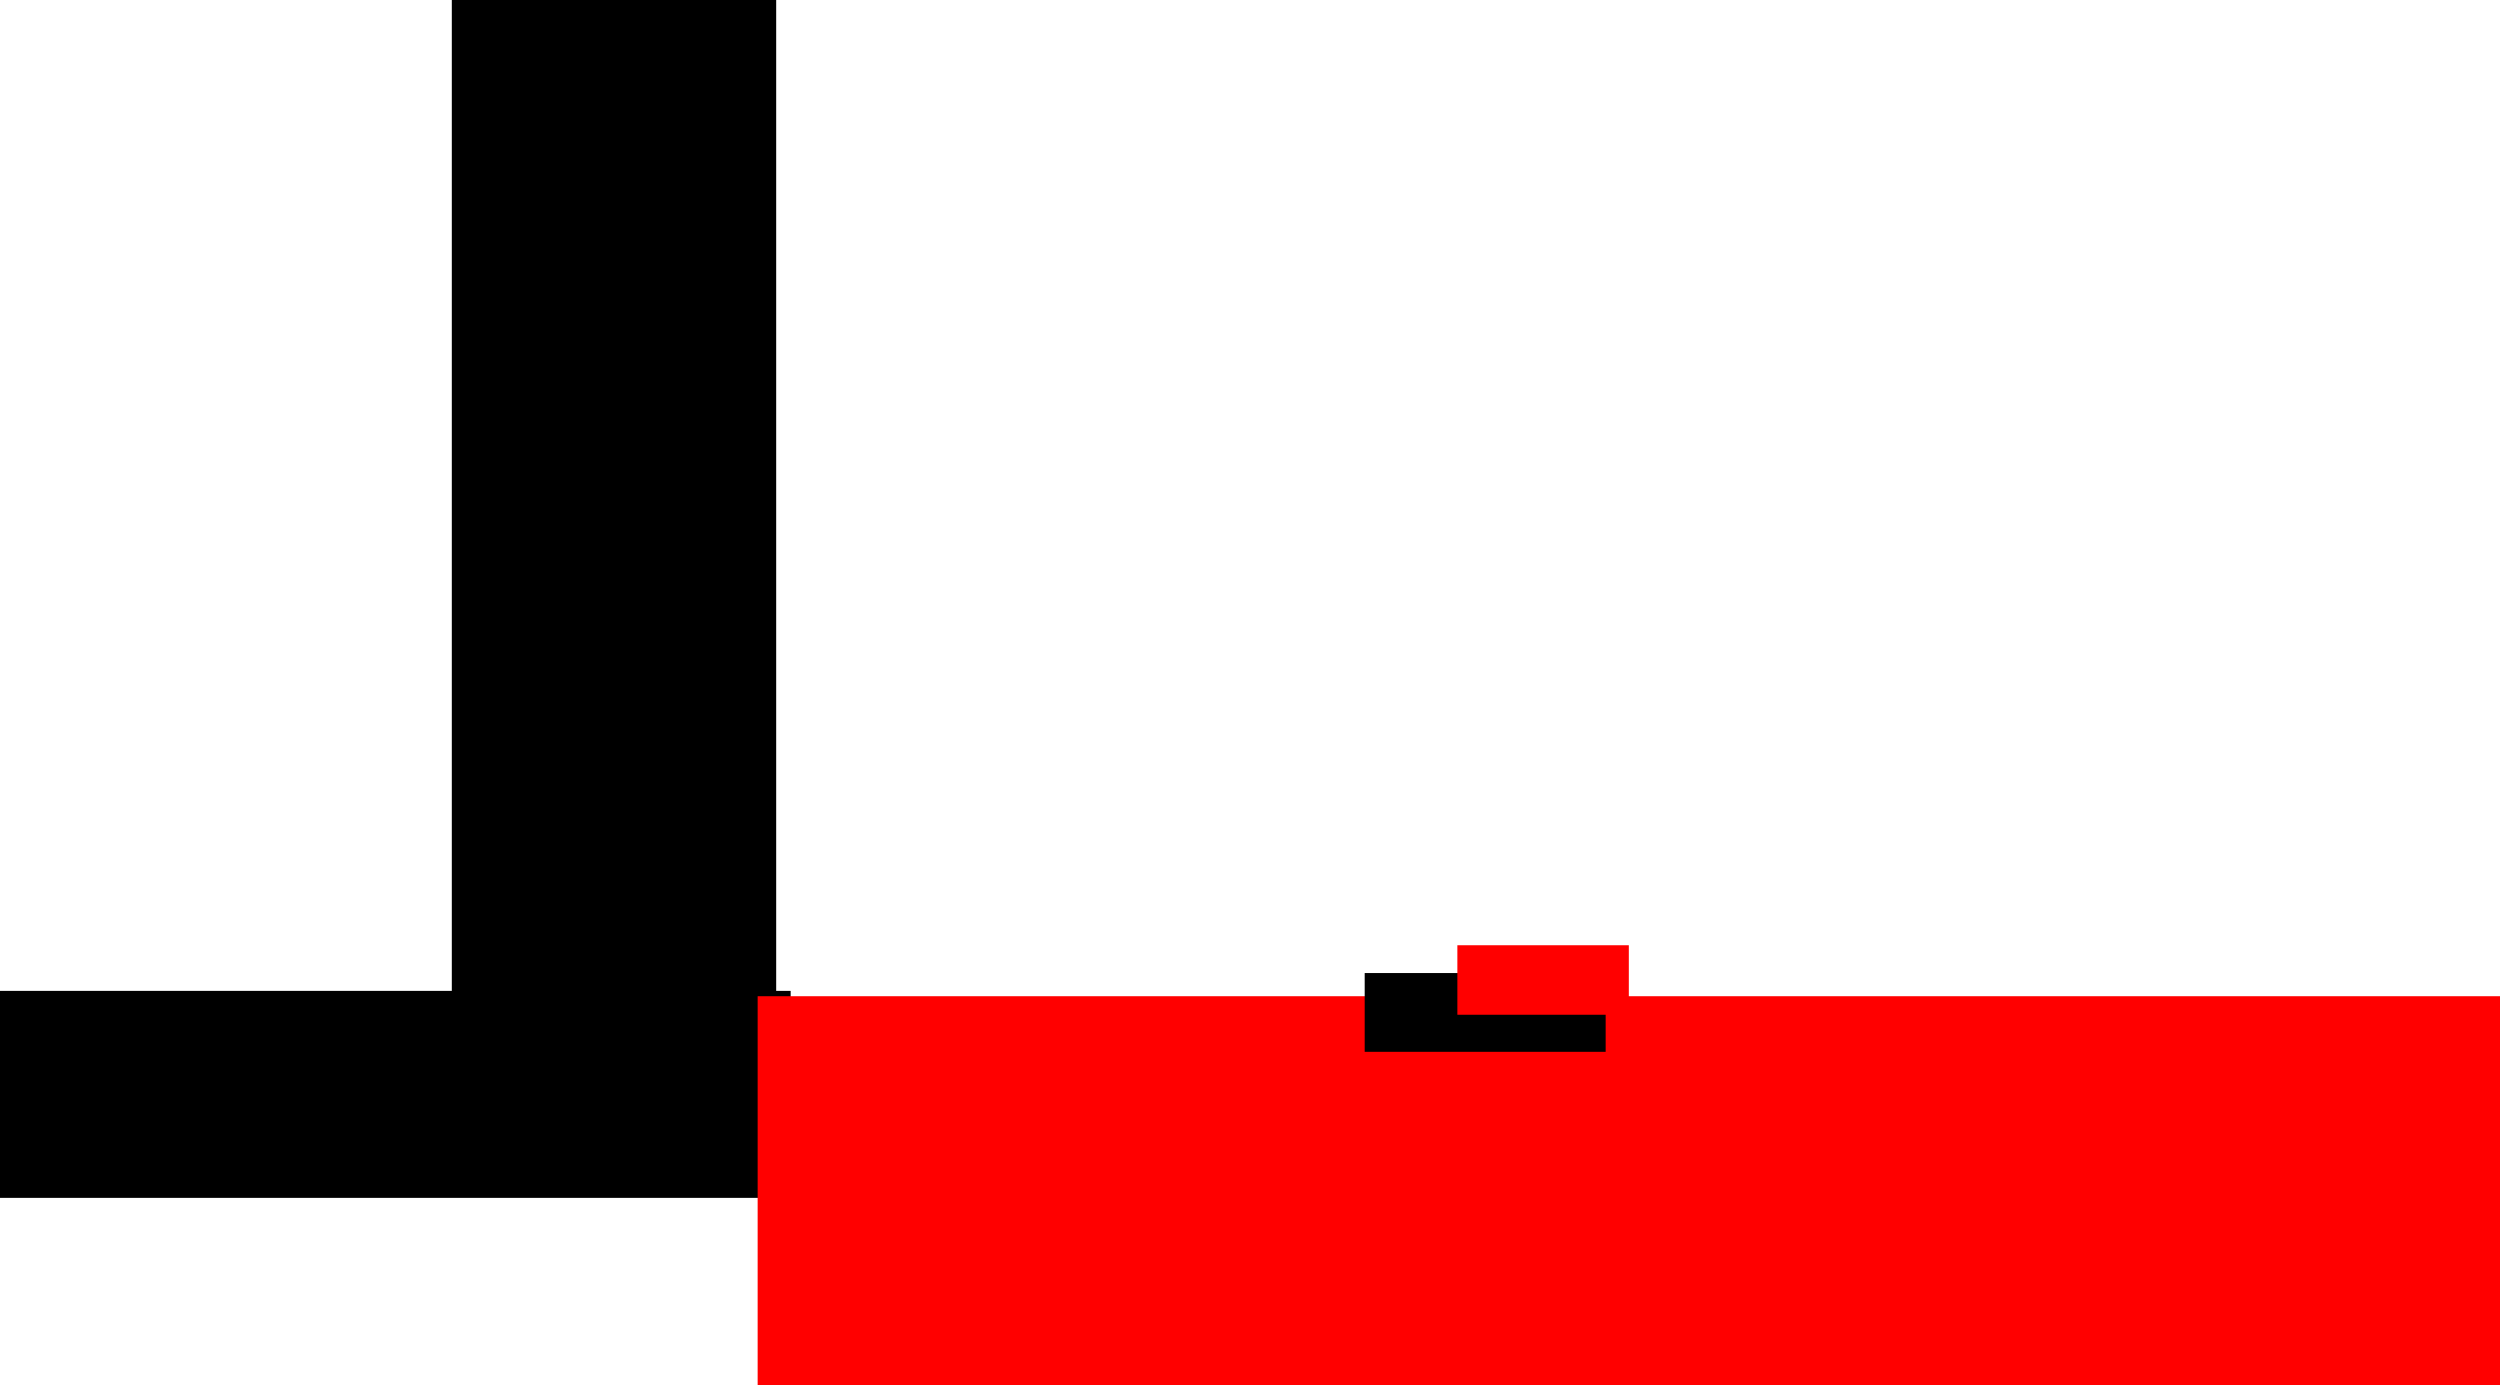 <svg xmlns="http://www.w3.org/2000/svg" xmlns:xlink="http://www.w3.org/1999/xlink" version="1.1" width="539.5" height="298.984" viewBox="0,0,539.5,298.984"><g><g data-paper-data="{&quot;isPaintingLayer&quot;:true}" fill-rule="nonzero" stroke-linecap="butt" stroke-linejoin="miter" stroke-miterlimit="10" stroke-dasharray="" stroke-dashoffset="0" style="mix-blend-mode: normal"><path d="M-4.435,386.342v-44.667h170.623v44.667z" fill="#000000" stroke-width="0" stroke="none" transform="matrix(1,0,0,1,4.435,-127.842)"/><path d="M93.065,350.842v-223h70v223z" fill="#000000" stroke-width="0" stroke="none" transform="matrix(1,0,0,1,4.435,-127.842)"/><path d="M159.065,426.826v-84h376v84z" fill="#ff0000" stroke-width="0" stroke="none" transform="matrix(1,0,0,1,4.435,-127.842)"/><path d="M290.065,354.826v-17h52v17z" fill="#000000" stroke-width="0" stroke="none" transform="matrix(1,0,0,1,4.435,-127.842)"/><path d="M310.065,346.826v-15h37v15z" fill="#ff0000" stroke-width="0" stroke="none" transform="matrix(1,0,0,1,4.435,-127.842)"/></g></g></svg>